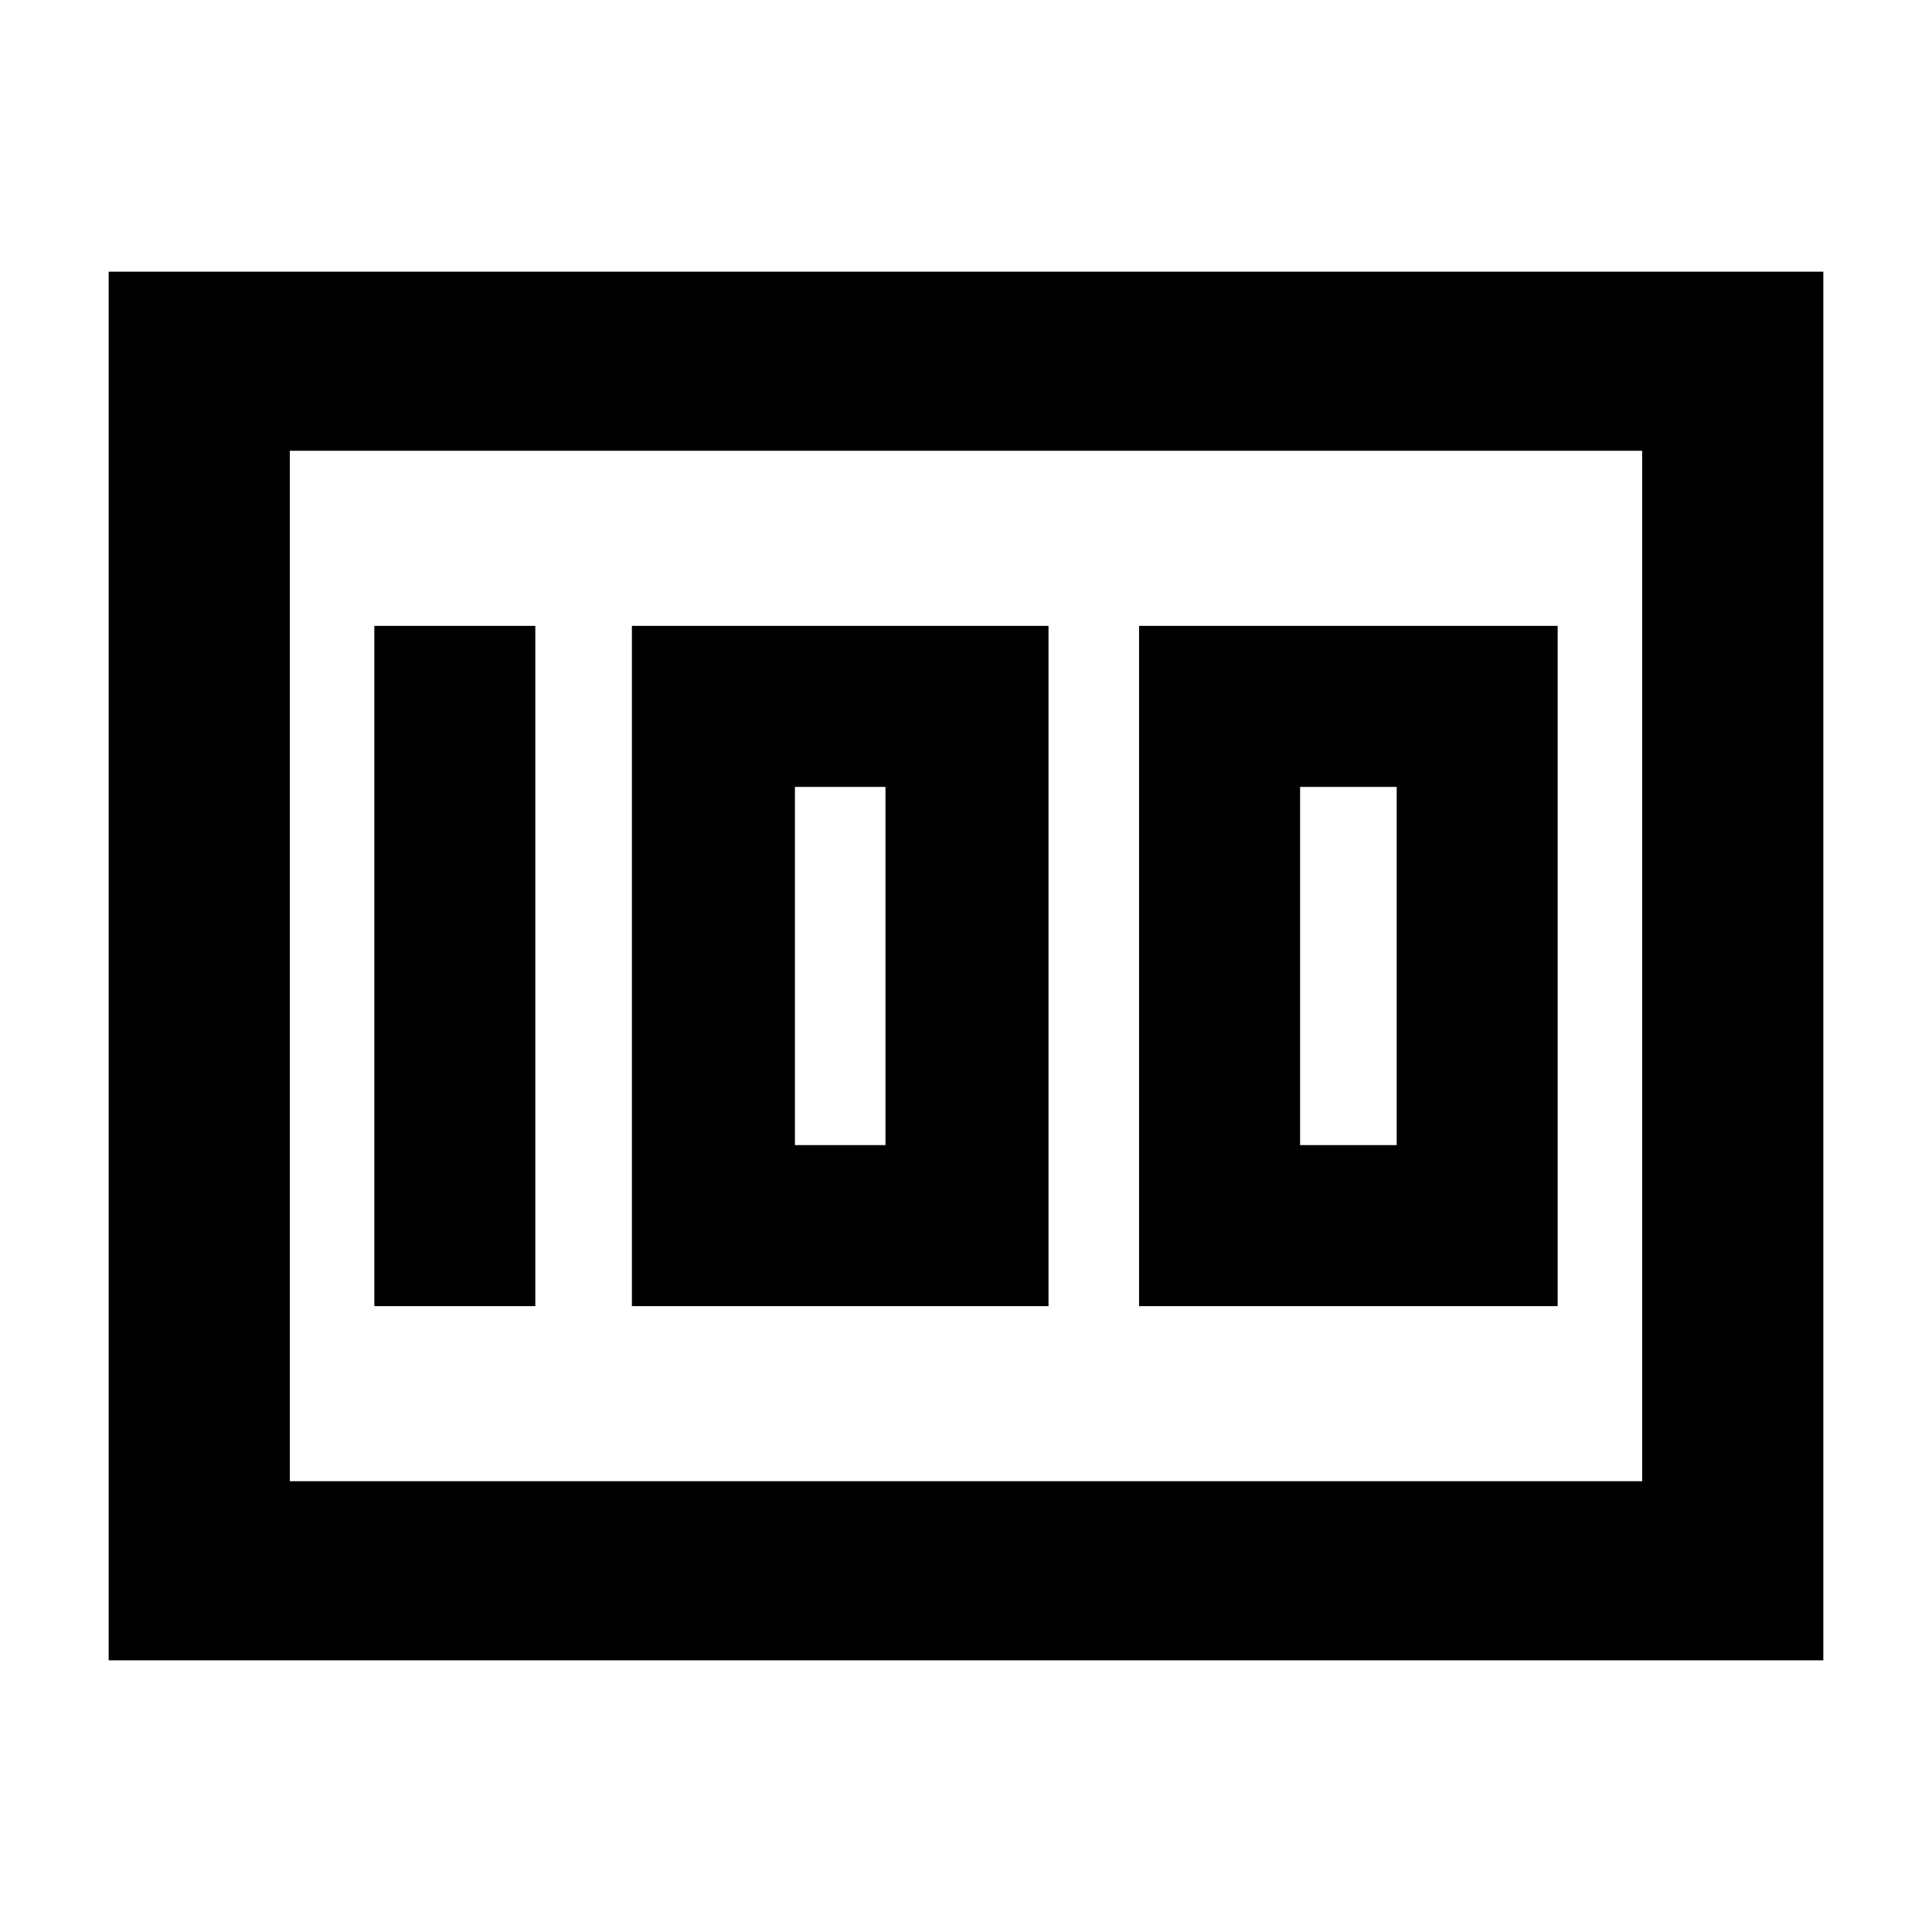 <svg xmlns="http://www.w3.org/2000/svg" height="40" width="40"><path d="M23.583 27.042H32.25V12.958H23.583ZM26.917 23.708V16.292H28.917V23.708ZM13.083 27.042H21.708V12.958H13.083ZM16.458 23.708V16.292H18.333V23.708ZM7.75 27.042H11.083V12.958H7.75ZM2.25 34.375V5.625H37.75V34.375ZM6 9.333V30.667ZM6 30.667H34V9.333H6Z"/></svg>